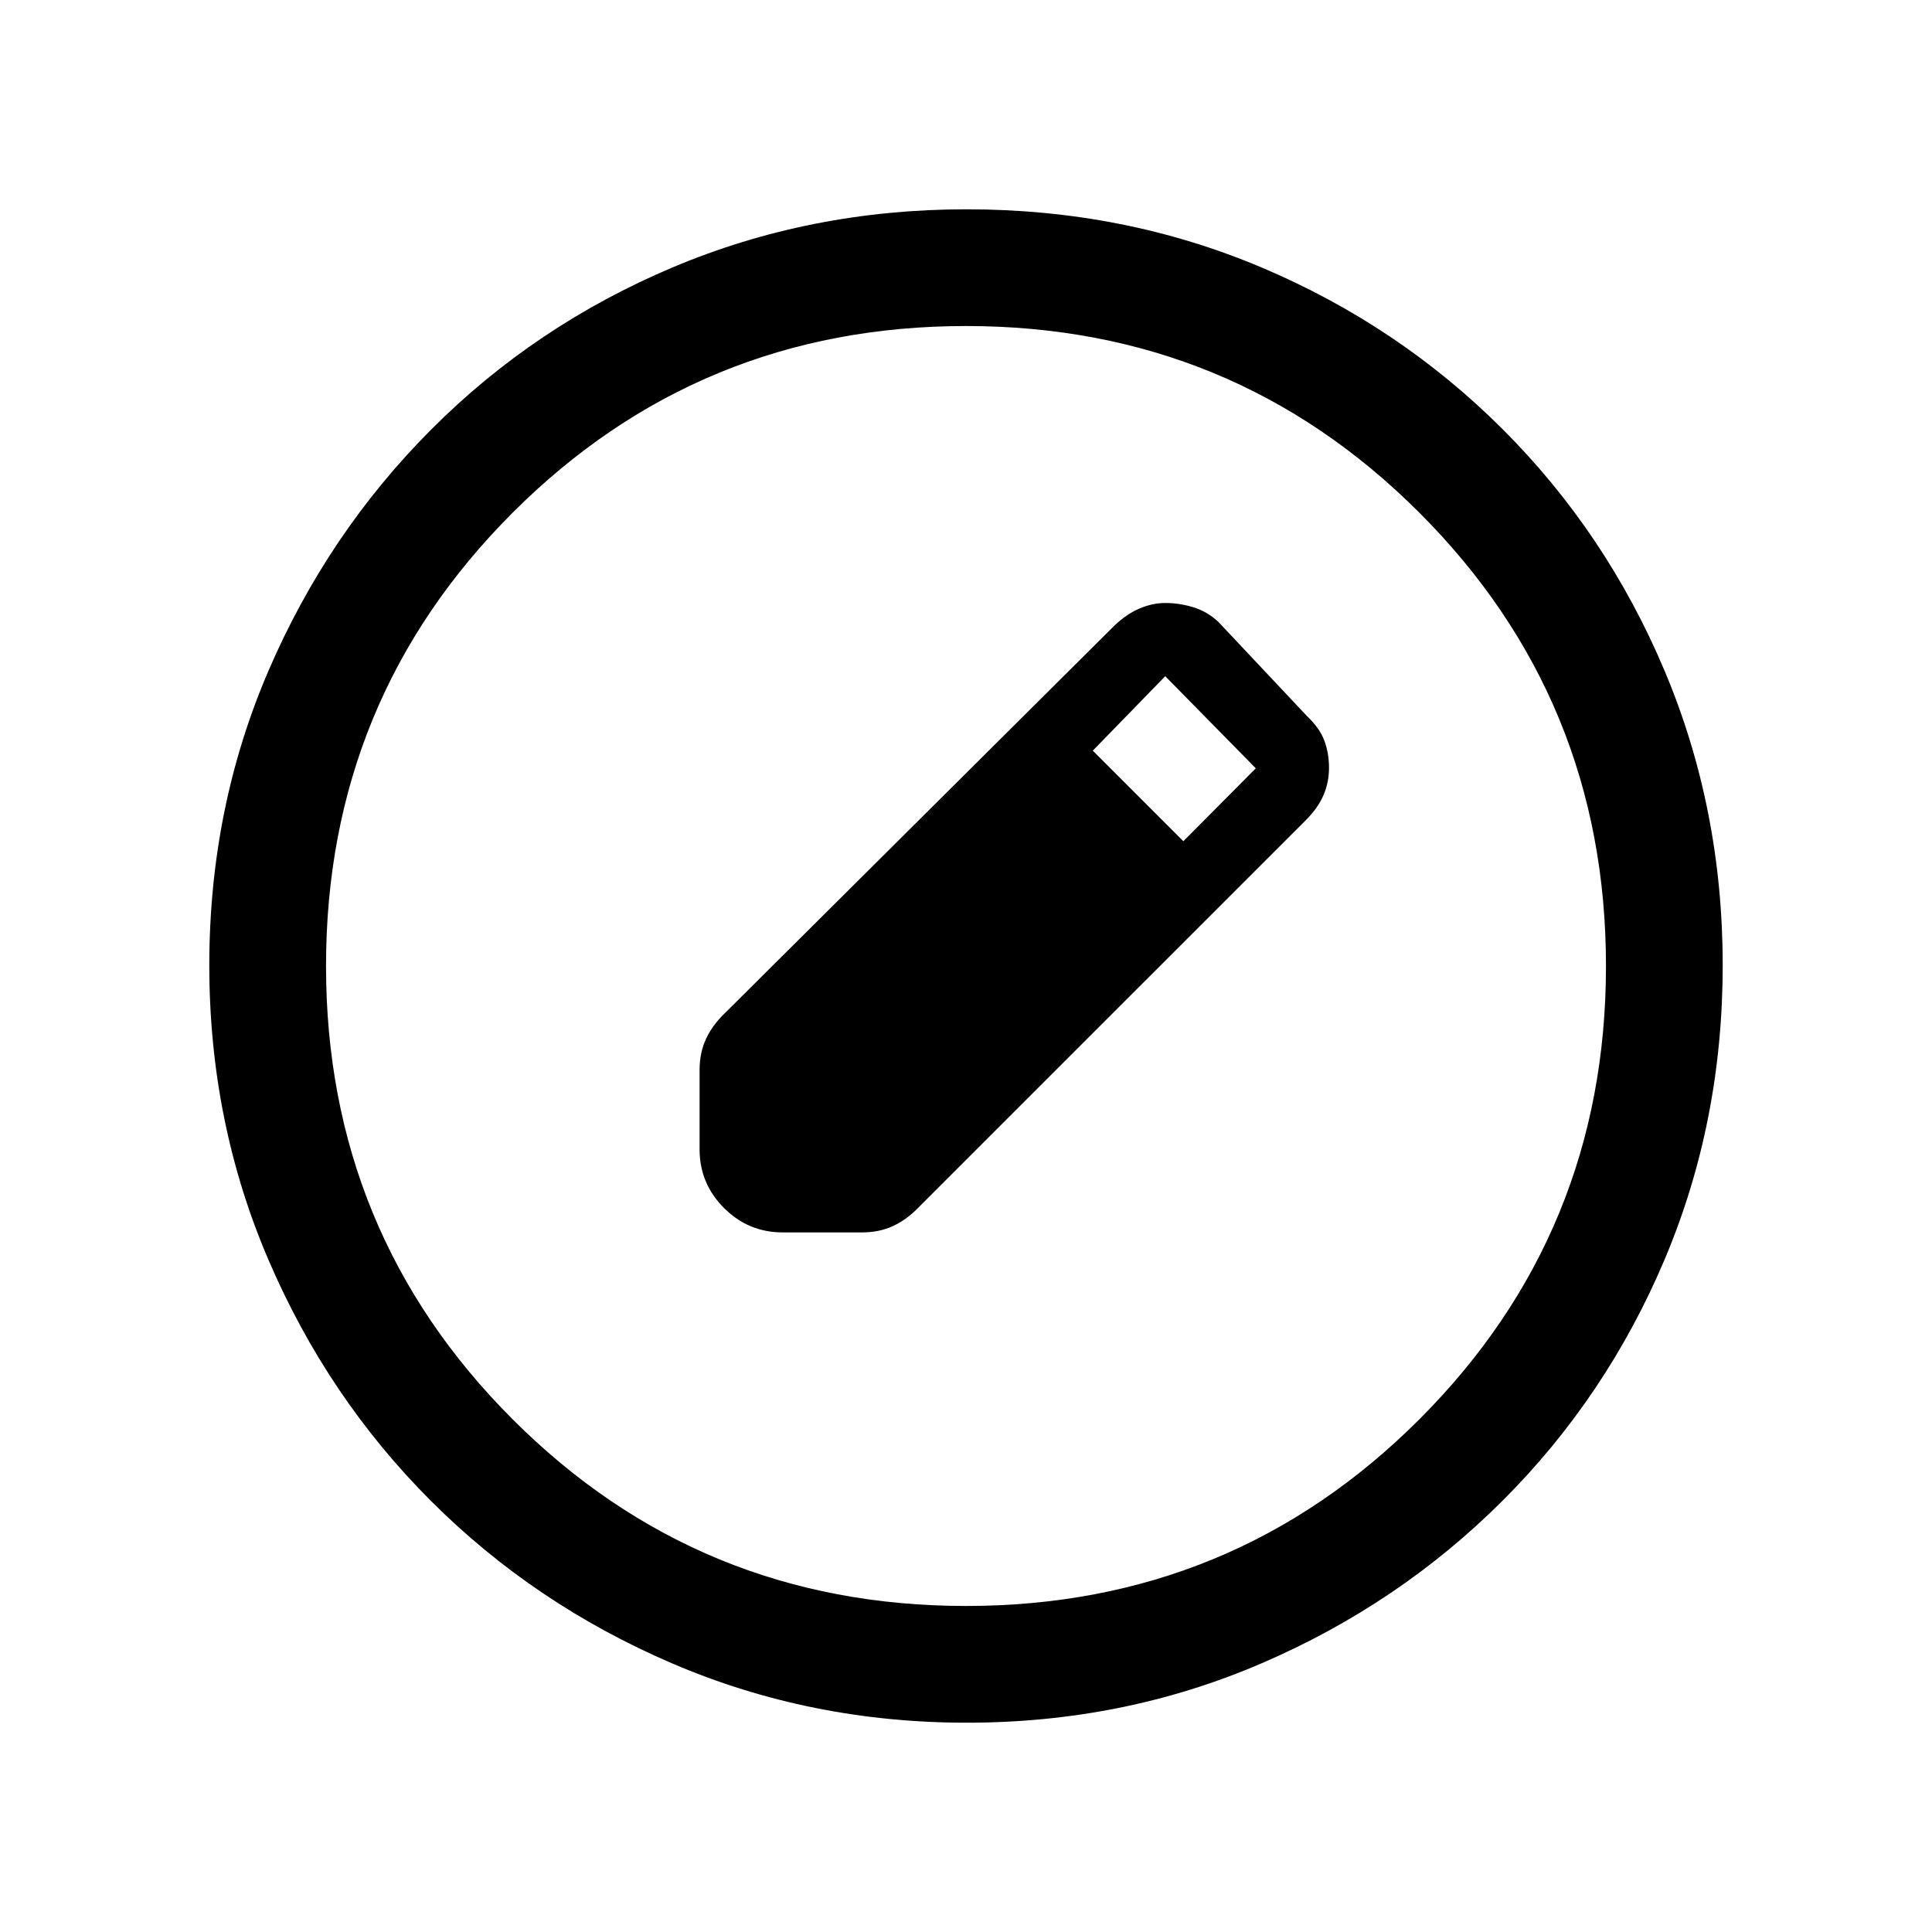 <svg xmlns="http://www.w3.org/2000/svg" height="20" viewBox="0 -960 960 960" width="20"><path d="M480.41-104q-77.59 0-146.17-29.36-68.57-29.36-120.02-80.76-51.45-51.4-80.83-119.88Q104-402.47 104-480.32q0-78.11 29.42-146.42 29.42-68.3 80.92-119.91 51.5-51.62 119.87-80.48Q402.59-856 480.32-856q78.1 0 146.4 28.84 68.29 28.84 119.92 80.42 51.63 51.58 80.49 120.07Q856-558.19 856-480.33q0 77.87-28.84 146.11-28.84 68.23-80.41 119.78-51.57 51.55-120.03 81Q558.25-104 480.41-104Zm-.41-58q132.51 0 225.26-92.74Q798-347.49 798-480t-92.74-225.26Q612.51-798 480-798t-225.26 92.74Q162-612.51 162-480t92.74 225.26Q347.49-162 480-162ZM347.62-388.92v-39.36q0-8.69 3.23-15.58 3.23-6.89 9.46-12.83l193.61-192.62q6.02-5.68 12.43-8.38 6.41-2.69 12.71-2.69 6.87 0 13.76 2.07 6.89 2.08 12.49 7.23l44 46.77q6.51 6.18 8.79 12.44 2.28 6.25 2.28 13.4 0 7.14-2.69 13.46-2.7 6.31-8.38 12.09L456.69-360.31q-5.94 6.23-12.83 9.46-6.89 3.23-15.58 3.23h-39.36q-17.03 0-29.17-12.13-12.13-12.14-12.13-29.17ZM588-542l36-36.23L579-624l-36 37 45 45Z"/></svg>